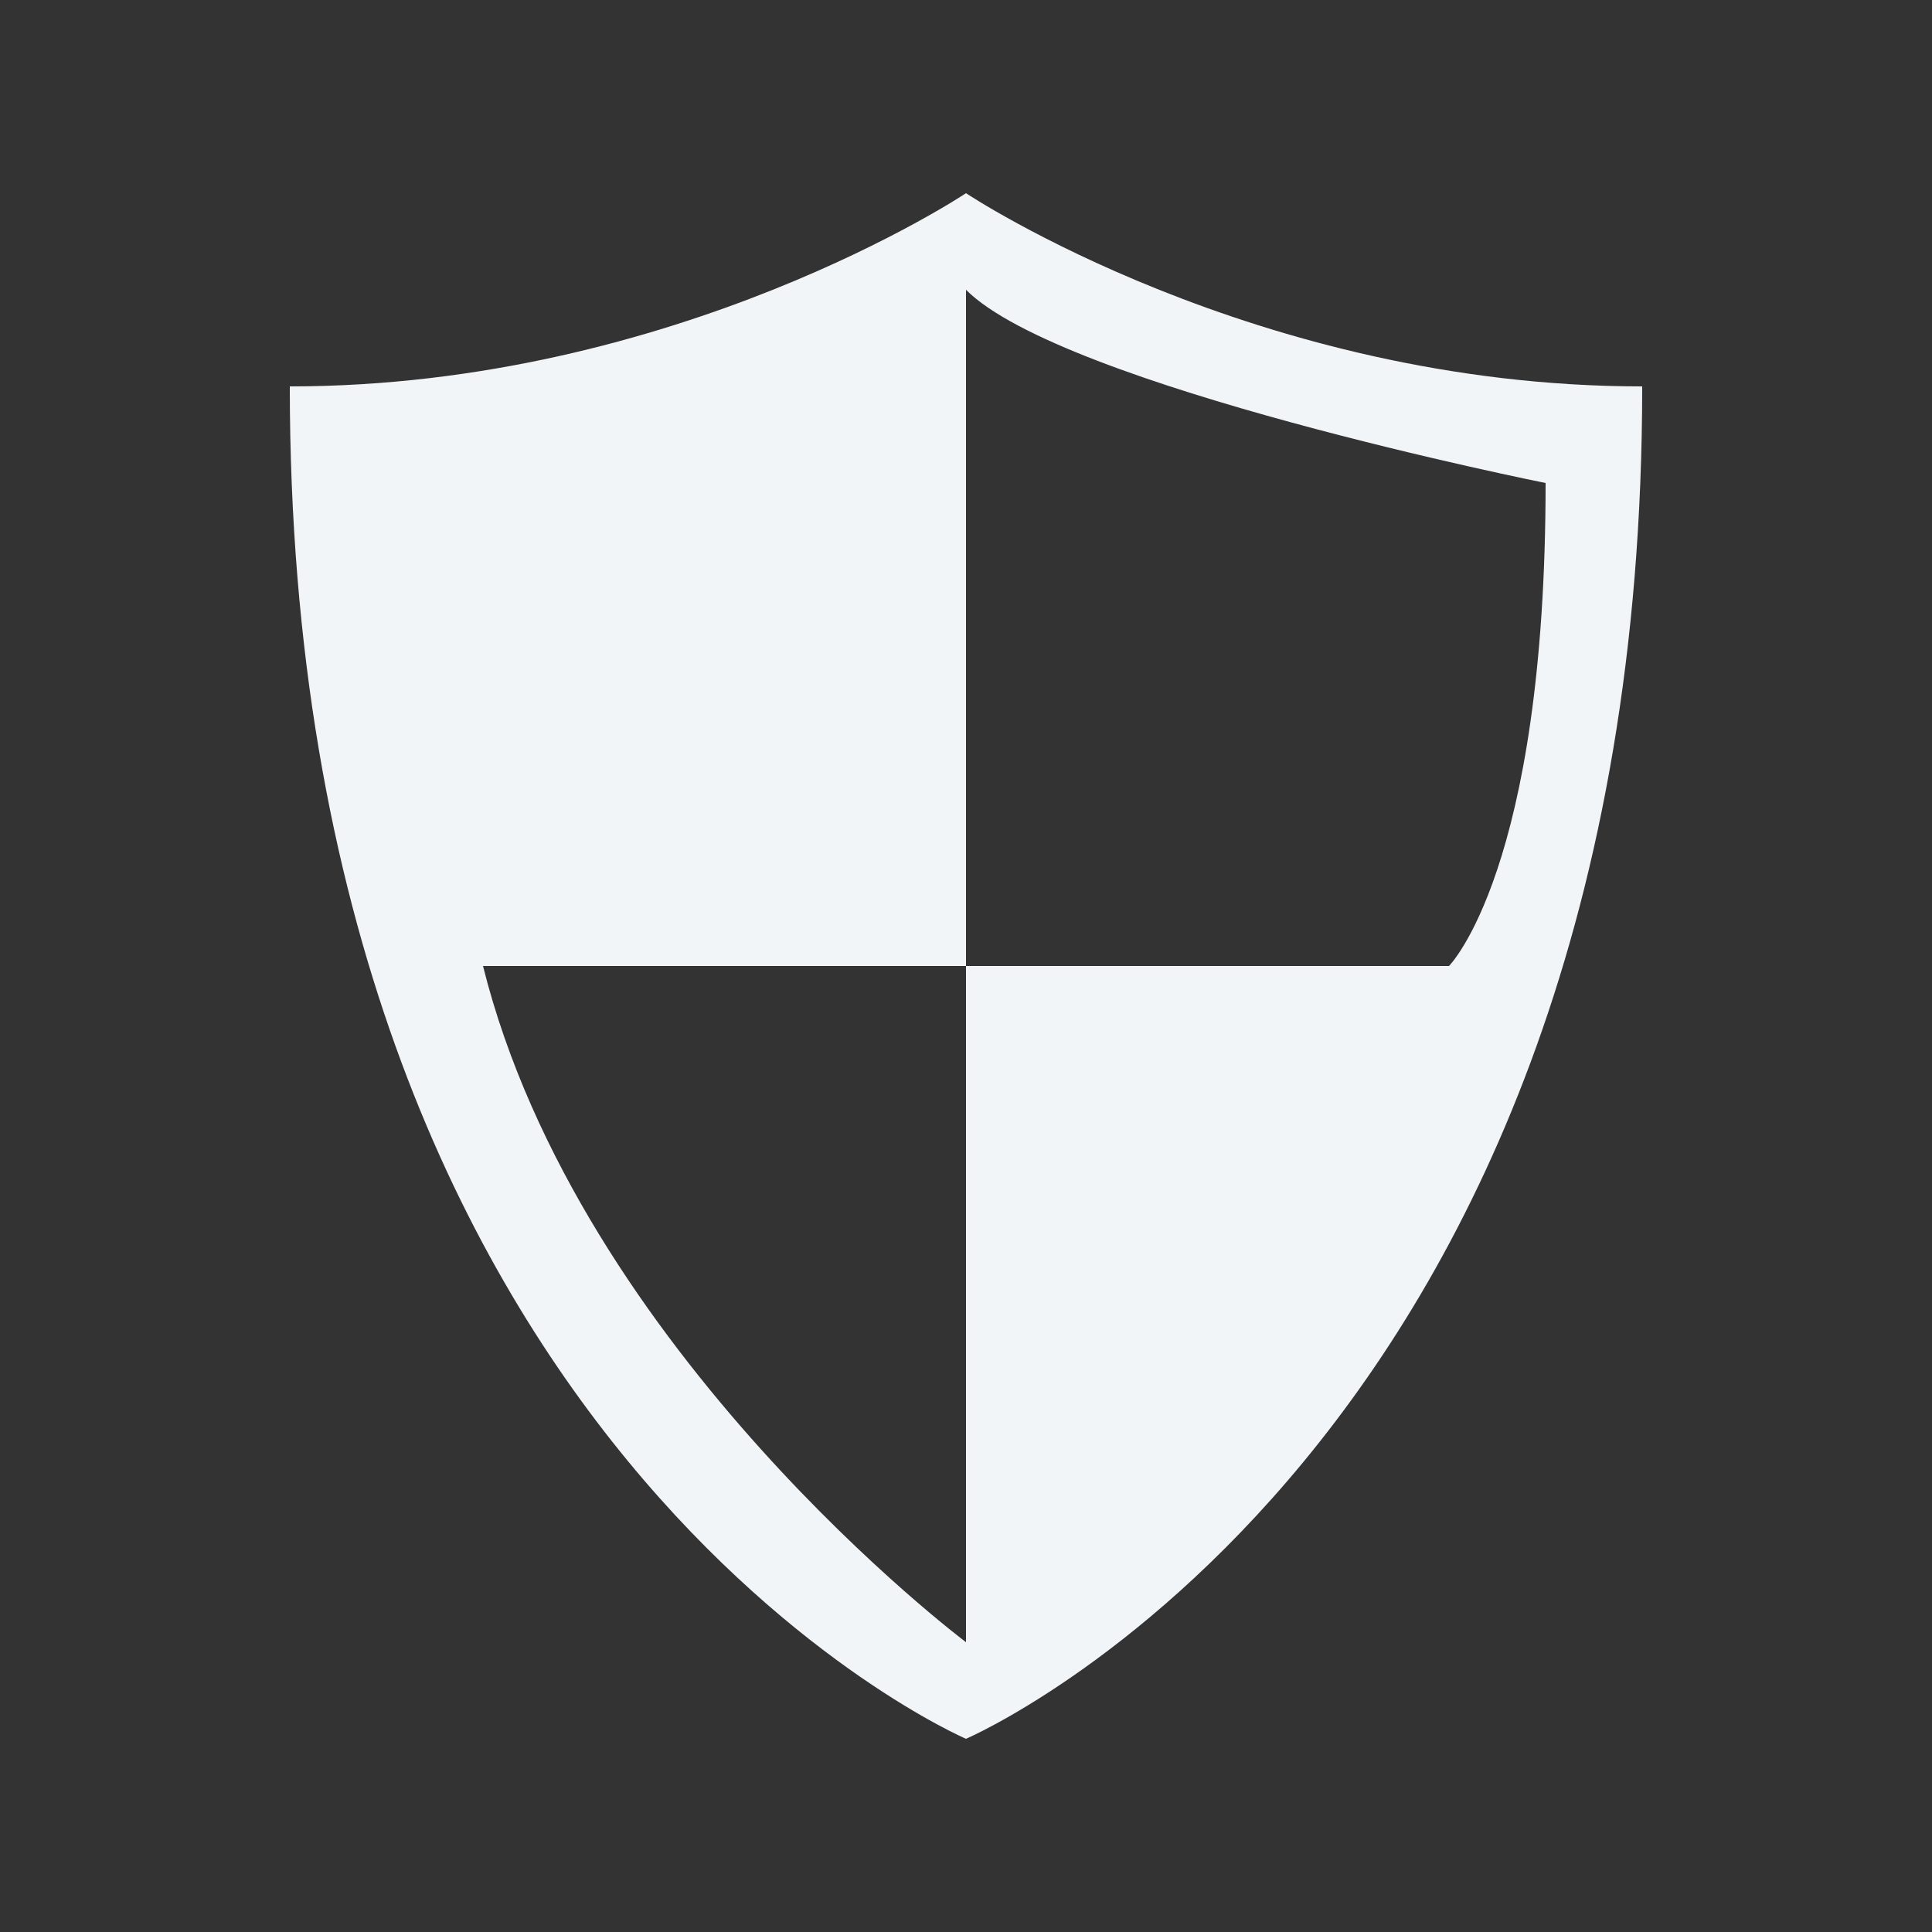 <svg width="24" height="24" viewBox="0 0 24 24" fill="none" xmlns="http://www.w3.org/2000/svg">
<rect x="0" y="0" width="24" height="24" fill="#333333" stroke="none"/>
<g clip-path="url(#clip0_373_15670)">
<path d="M12 2.4C12 2.4 15.6 4.8 20.4 4.8C20.4 18 12 21.6 12 21.6C12 21.6 3.6 18 3.6 4.8C8.4 4.8 12 2.4 12 2.4ZM12 12H18C18 12 19.2 10.8 19.2 6C19.2 6 13.2 4.8 12 3.6V12H6C7.2 16.8 12 20.4 12 20.4V12Z" fill="#F2F5F7"/>
</g>
<defs>
<clipPath id="clip0_373_15670">
<rect width="24" height="24" fill="white"/>
</clipPath>
</defs>
</svg>
